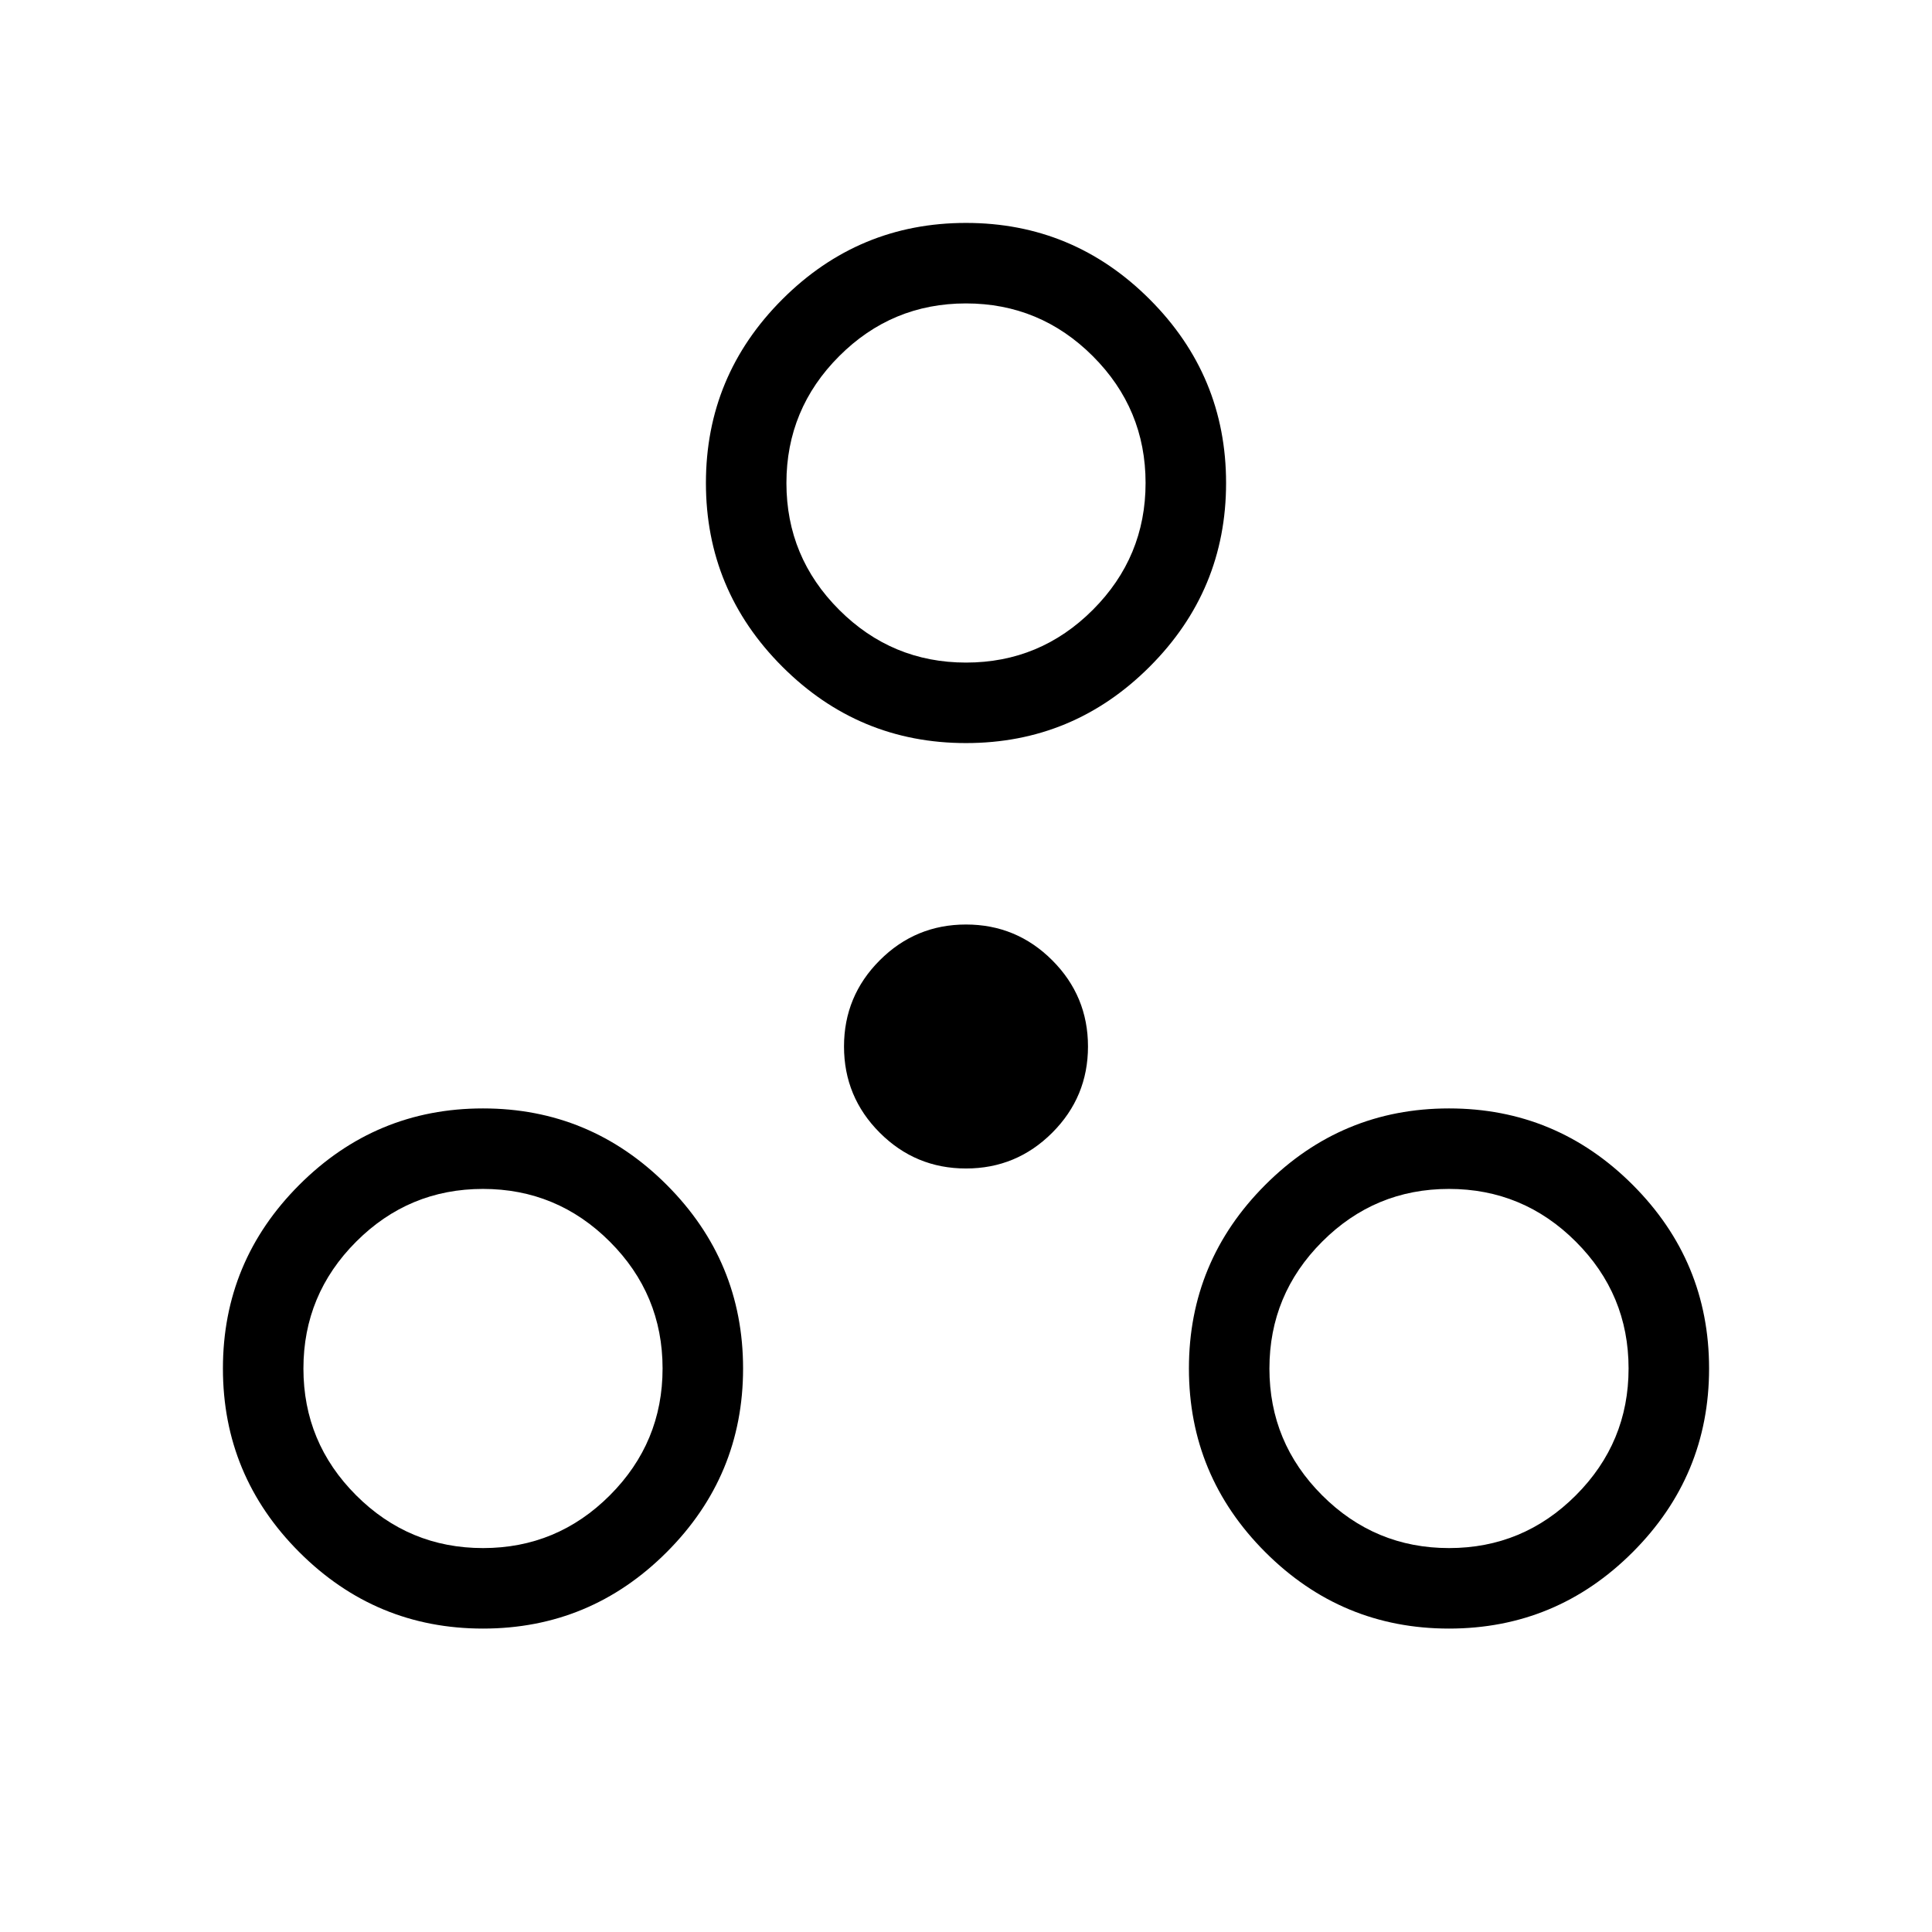 <svg xmlns="http://www.w3.org/2000/svg" height="24" viewBox="0 -960 960 960" width="24"><path d="M240-150.769q-53.308 0-91.269-37.962-37.962-37.961-37.962-91.269 0-53.308 37.962-91.269 37.961-37.962 91.269-37.962 53.308 0 91.269 37.962 37.962 37.961 37.962 91.269 0 53.308-37.962 91.269-37.961 37.962-91.269 37.962Zm480 0q-53.308 0-91.269-37.962-37.962-37.961-37.962-91.269 0-53.308 37.962-91.269 37.961-37.962 91.269-37.962 53.308 0 91.269 37.962 37.962 37.961 37.962 91.269 0 53.308-37.962 91.269-37.961 37.962-91.269 37.962Zm-479.973-40q36.819 0 63.011-26.22 26.193-26.219 26.193-63.038 0-36.819-26.22-63.011-26.219-26.193-63.038-26.193-36.819 0-63.011 26.22-26.193 26.219-26.193 63.038 0 36.819 26.22 63.011 26.219 26.193 63.038 26.193Zm480 0q36.819 0 63.011-26.22 26.193-26.219 26.193-63.038 0-36.819-26.22-63.011-26.219-26.193-63.038-26.193-36.819 0-63.011 26.22-26.193 26.219-26.193 63.038 0 36.819 26.22 63.011 26.219 26.193 63.038 26.193ZM480-379.385q-25.077 0-42.846-17.769-17.769-17.769-17.769-42.846 0-25.077 17.769-42.846 17.769-17.769 42.846-17.769 25.077 0 42.846 17.769 17.769 17.769 17.769 42.846 0 25.077-17.769 42.846-17.769 17.769-42.846 17.769Zm0-211.384q-53.308 0-91.269-37.962-37.962-37.961-37.962-91.269 0-53.308 37.962-91.269 37.961-37.962 91.269-37.962 53.308 0 91.269 37.962 37.962 37.961 37.962 91.269 0 53.308-37.962 91.269-37.961 37.962-91.269 37.962Zm.027-40q36.819 0 63.011-26.22 26.193-26.219 26.193-63.038 0-36.819-26.22-63.011-26.219-26.193-63.038-26.193-36.819 0-63.011 26.22-26.193 26.219-26.193 63.038 0 36.819 26.22 63.011 26.219 26.193 63.038 26.193ZM480-720ZM240-280Zm480 0Z"/></svg>